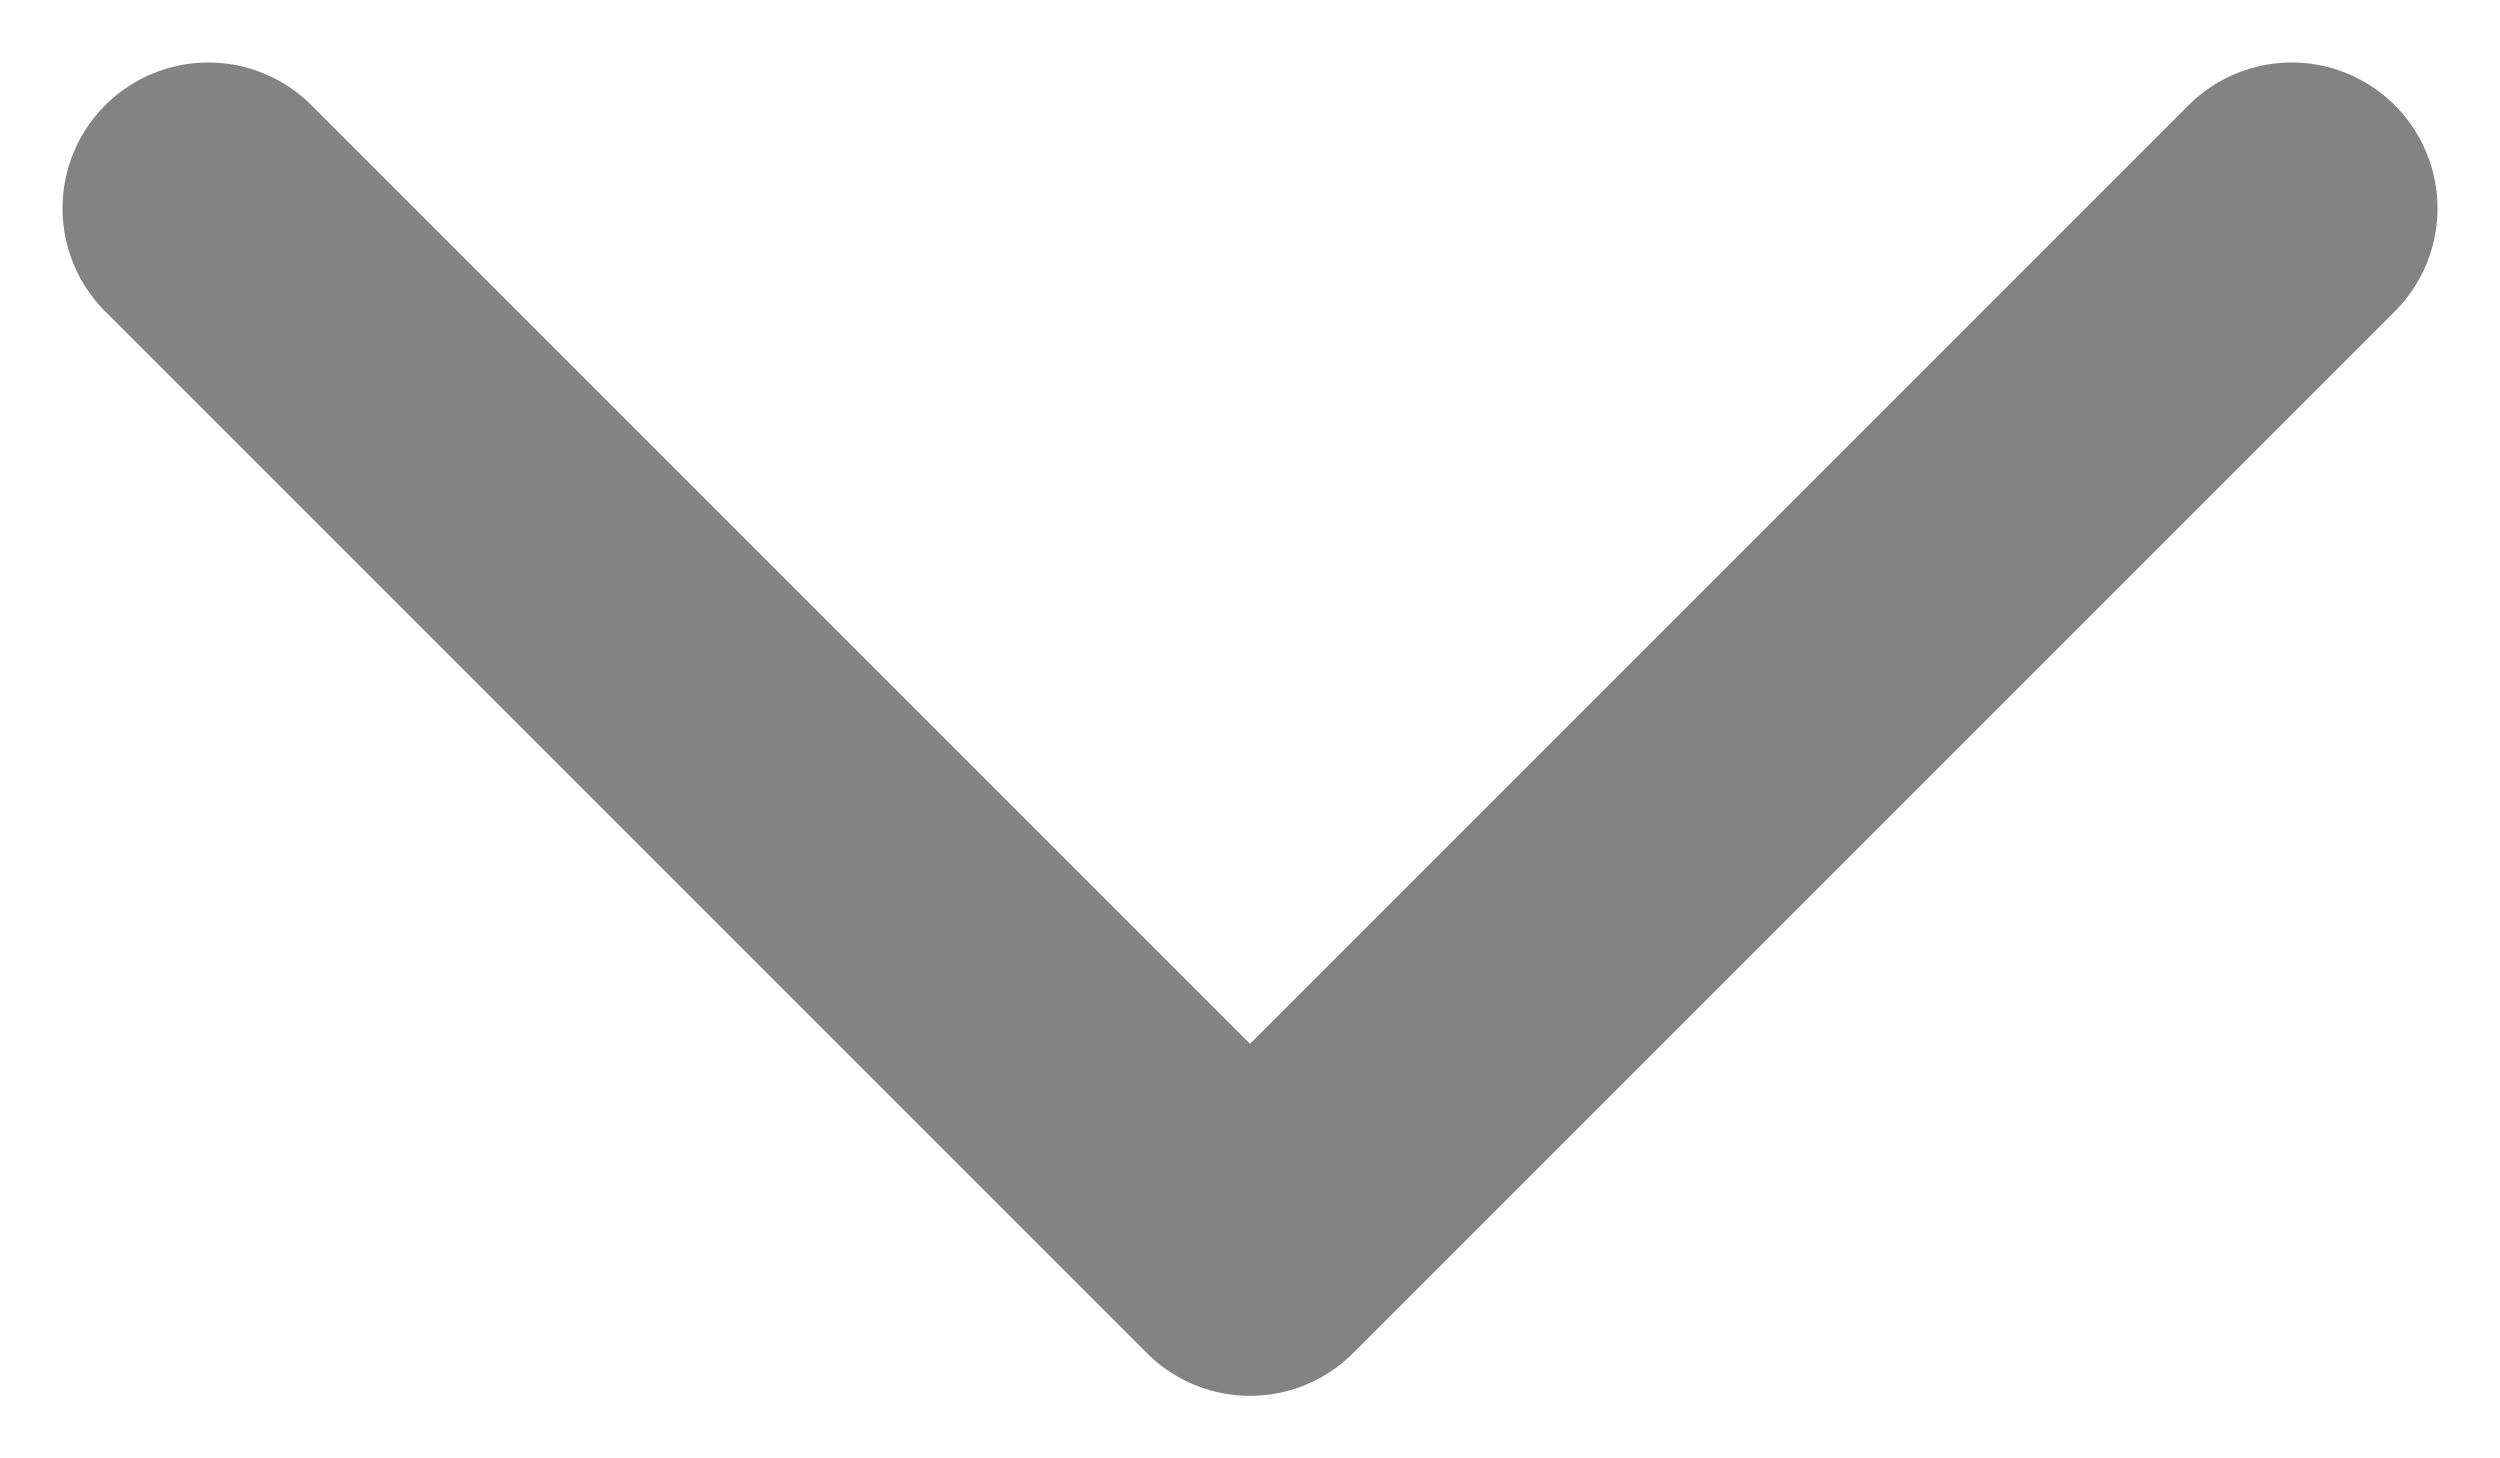 <?xml version="1.0" encoding="UTF-8" standalone="no"?><svg width='12' height='7' viewBox='0 0 12 7' fill='none' xmlns='http://www.w3.org/2000/svg'>
<path opacity='0.8' d='M1 1L6 6L11 1' stroke='#646464' stroke-width='1.4' stroke-linecap='round' stroke-linejoin='round'/>
</svg>

